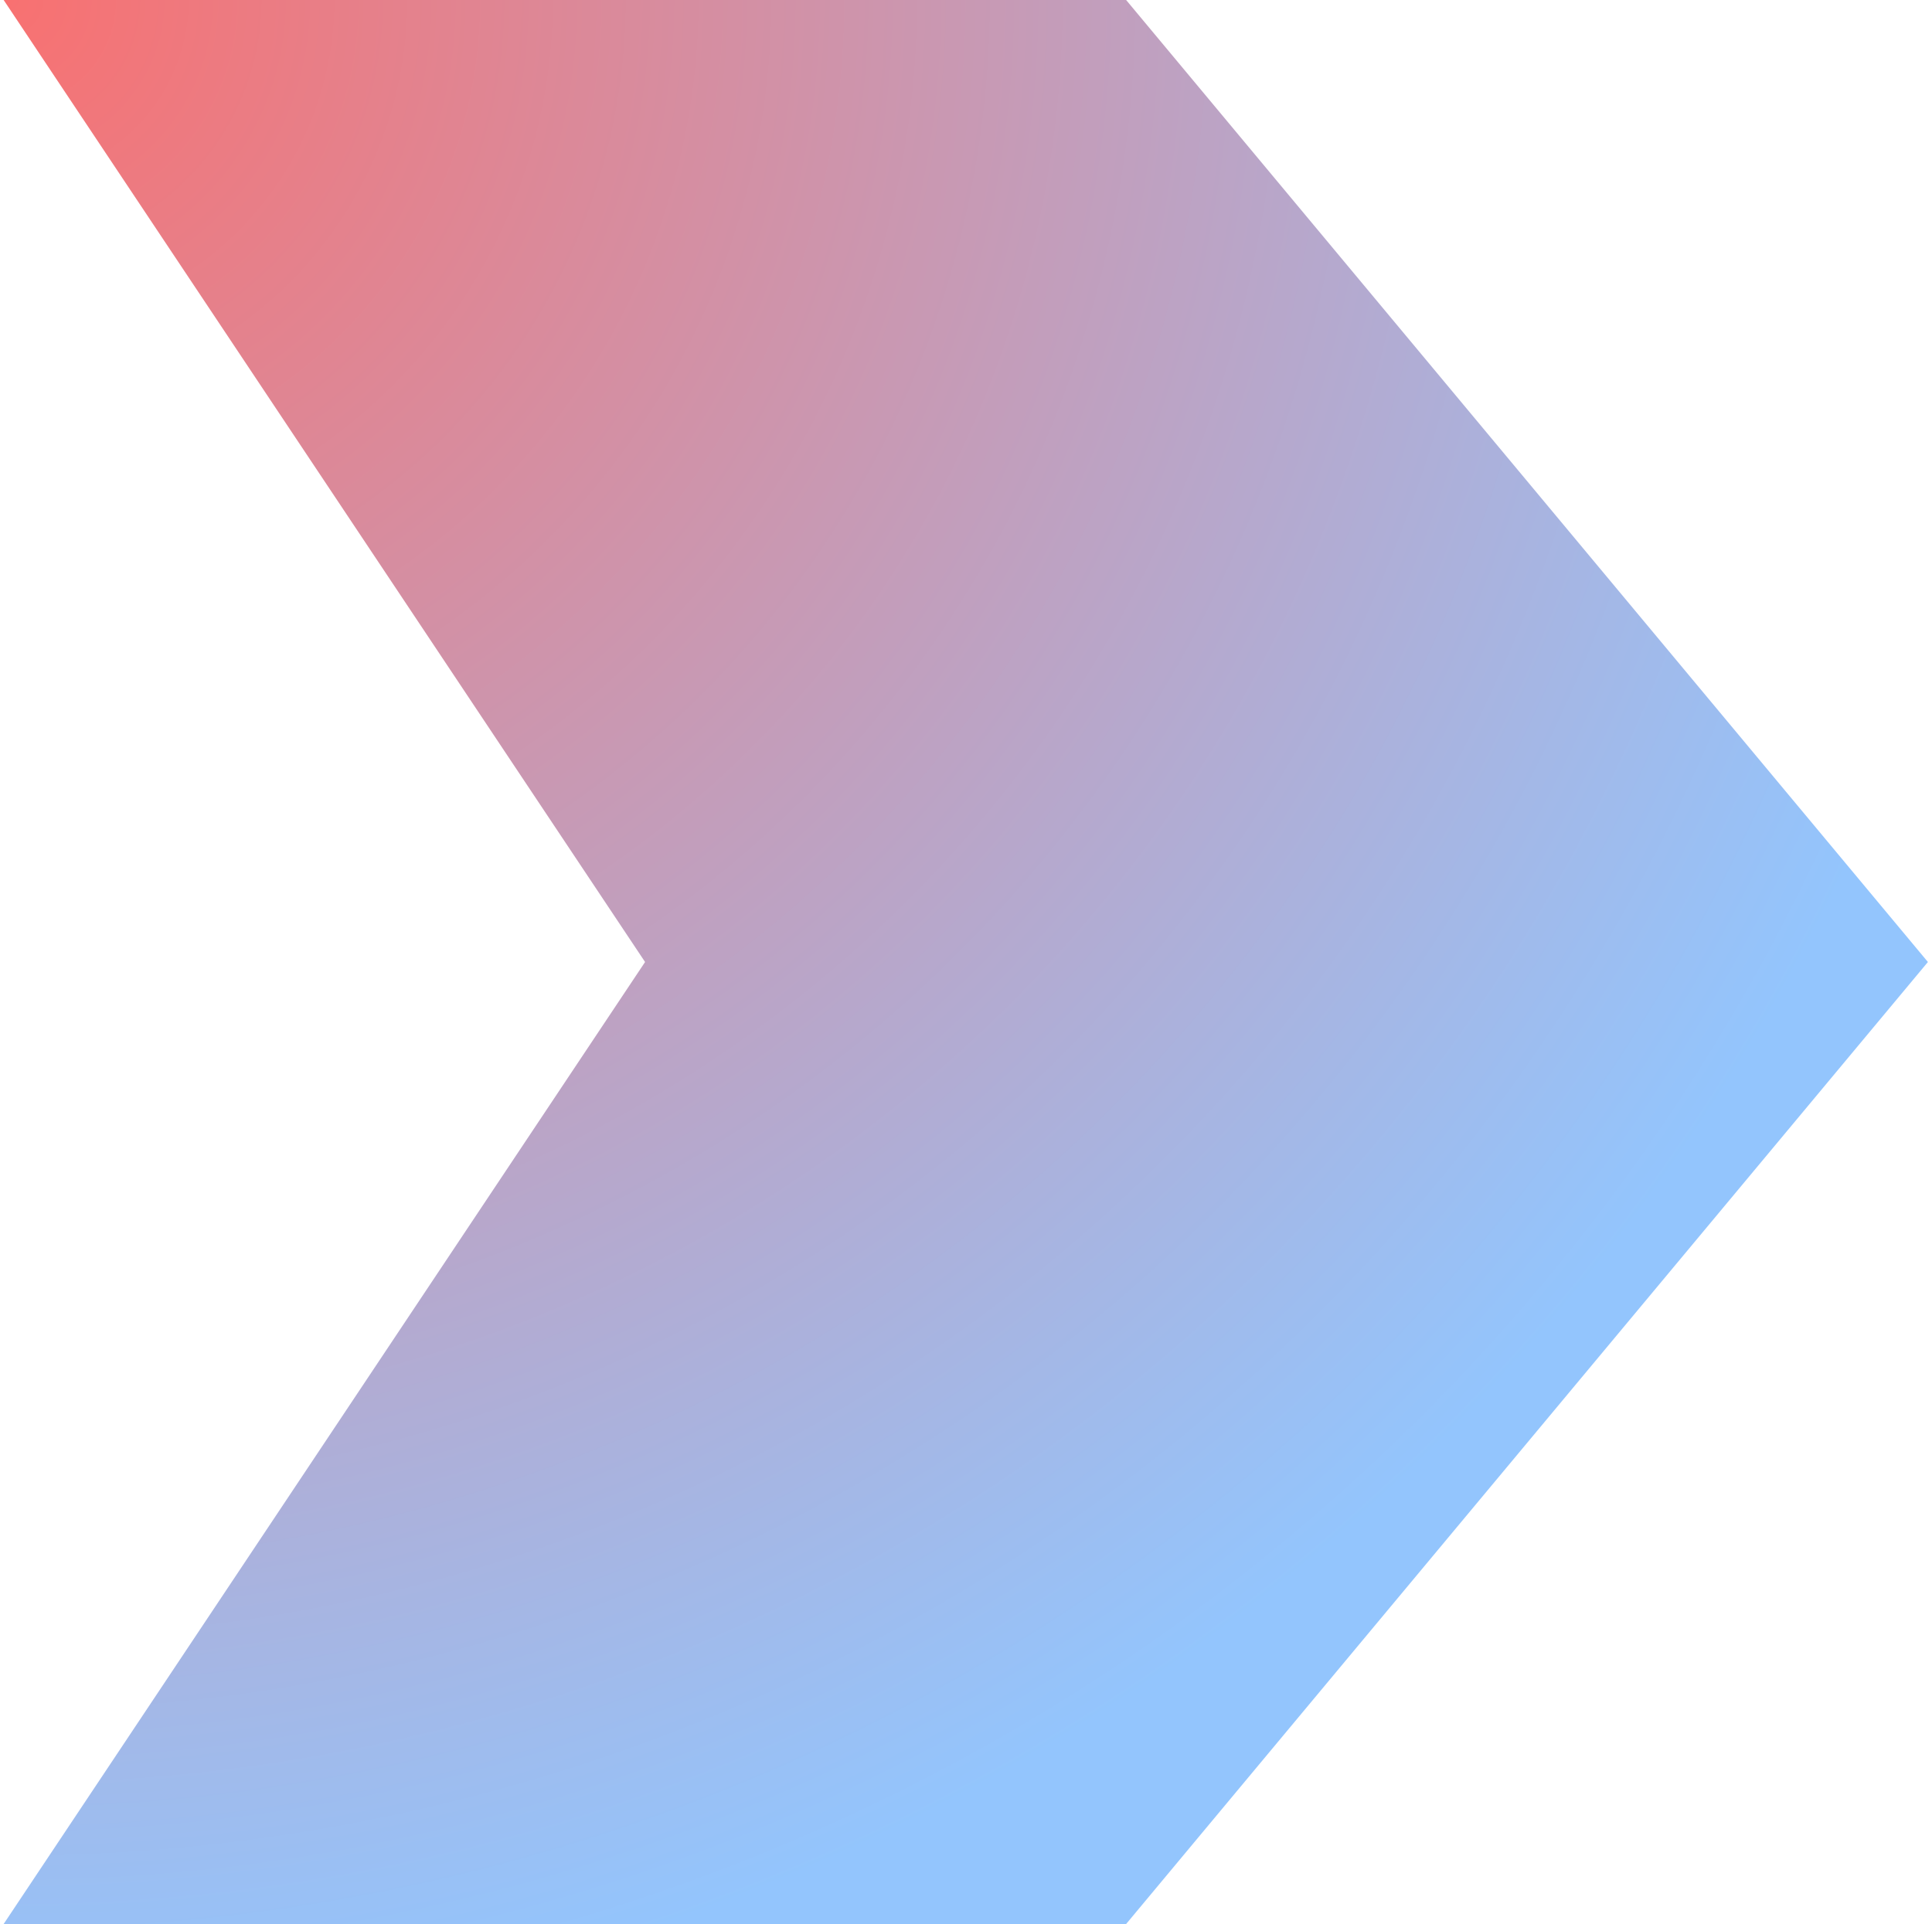 
<svg width="250" height="249" viewBox="0 0 250 249" fill="none" xmlns="http://www.w3.org/2000/svg">
<path d="M83.472 124.5L0.472 0L145.722 0L249.472 124.5L145.722 249H0.472L83.472 124.5Z" fill="url(#paint0_radial_7_56)"/>
<defs>
<radialGradient id="paint0_radial_7_56" cx="0" cy="0" r="1" gradientUnits="userSpaceOnUse" gradientTransform="translate(0.472) rotate(49.779) scale(264.143)">
<stop stop-color="#F87171"/>
<stop offset="1" stop-color="#93C5FD"/>
</radialGradient>
</defs>
</svg>
